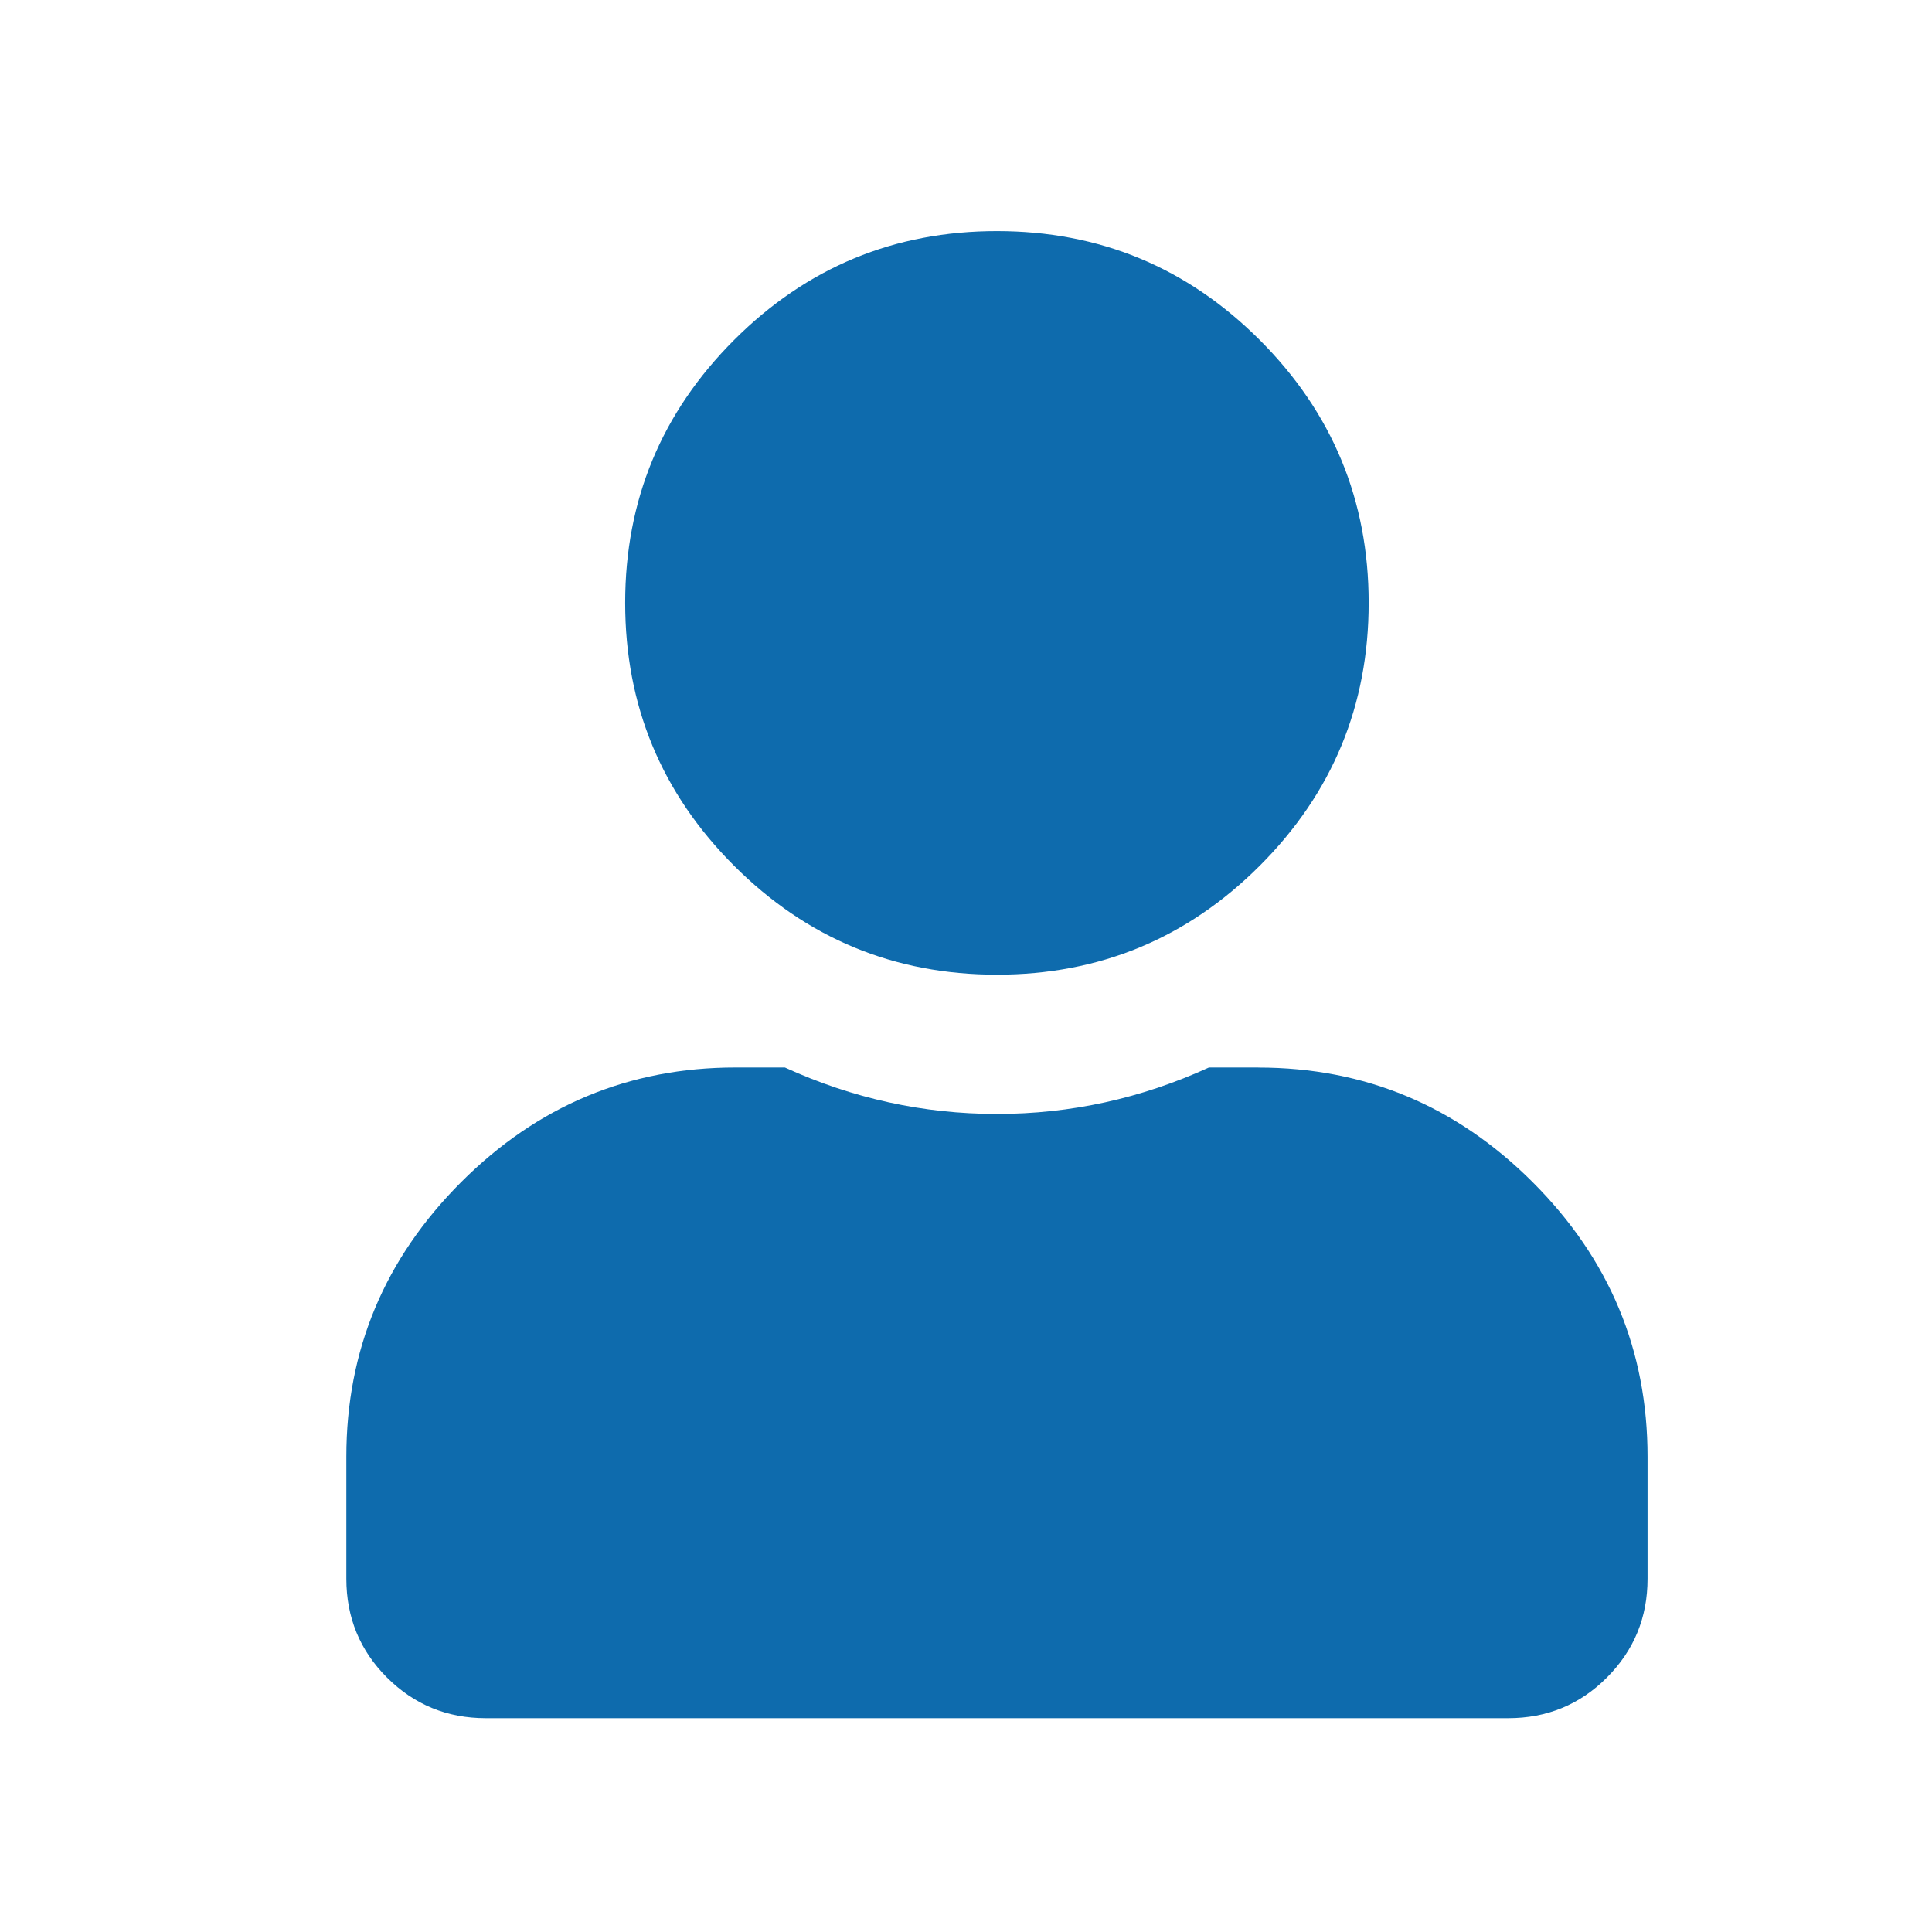 <?xml version="1.0" encoding="utf-8"?>
<!-- Generator: Adobe Illustrator 15.1.0, SVG Export Plug-In . SVG Version: 6.00 Build 0)  -->
<!DOCTYPE svg PUBLIC "-//W3C//DTD SVG 1.1//EN" "http://www.w3.org/Graphics/SVG/1.1/DTD/svg11.dtd">
<svg version="1.1" id="Layer_1" xmlns="http://www.w3.org/2000/svg" xmlns:xlink="http://www.w3.org/1999/xlink" x="0px" y="0px"
	 width="31.182px" height="31.182px" viewBox="0 0 31.182 31.182" enable-background="new 0 0 31.182 31.182" xml:space="preserve">
<g>
	<path fill="#0E6BAD" d="M20.309,17.23c1.719,0,3.195,0.617,4.43,1.852s1.852,2.711,1.852,4.43v1.969
		c0,0.625-0.219,1.156-0.656,1.594s-0.969,0.656-1.594,0.656H7.84c-0.625,0-1.156-0.219-1.594-0.656S5.59,26.105,5.59,25.48v-1.969
		c0-1.719,0.617-3.195,1.851-4.43s2.711-1.852,4.43-1.852h0.797c1.094,0.5,2.234,0.75,3.422,0.75s2.328-0.25,3.422-0.75H20.309z
		 M20.332,13.973c-1.172,1.172-2.586,1.758-4.242,1.758s-3.07-0.586-4.242-1.758S10.09,11.387,10.09,9.73
		c0-1.656,0.586-3.07,1.758-4.242S14.434,3.73,16.09,3.73s3.07,0.586,4.242,1.758S22.09,8.074,22.09,9.73
		C22.09,11.387,21.504,12.801,20.332,13.973z"/>
</g>
</svg>
